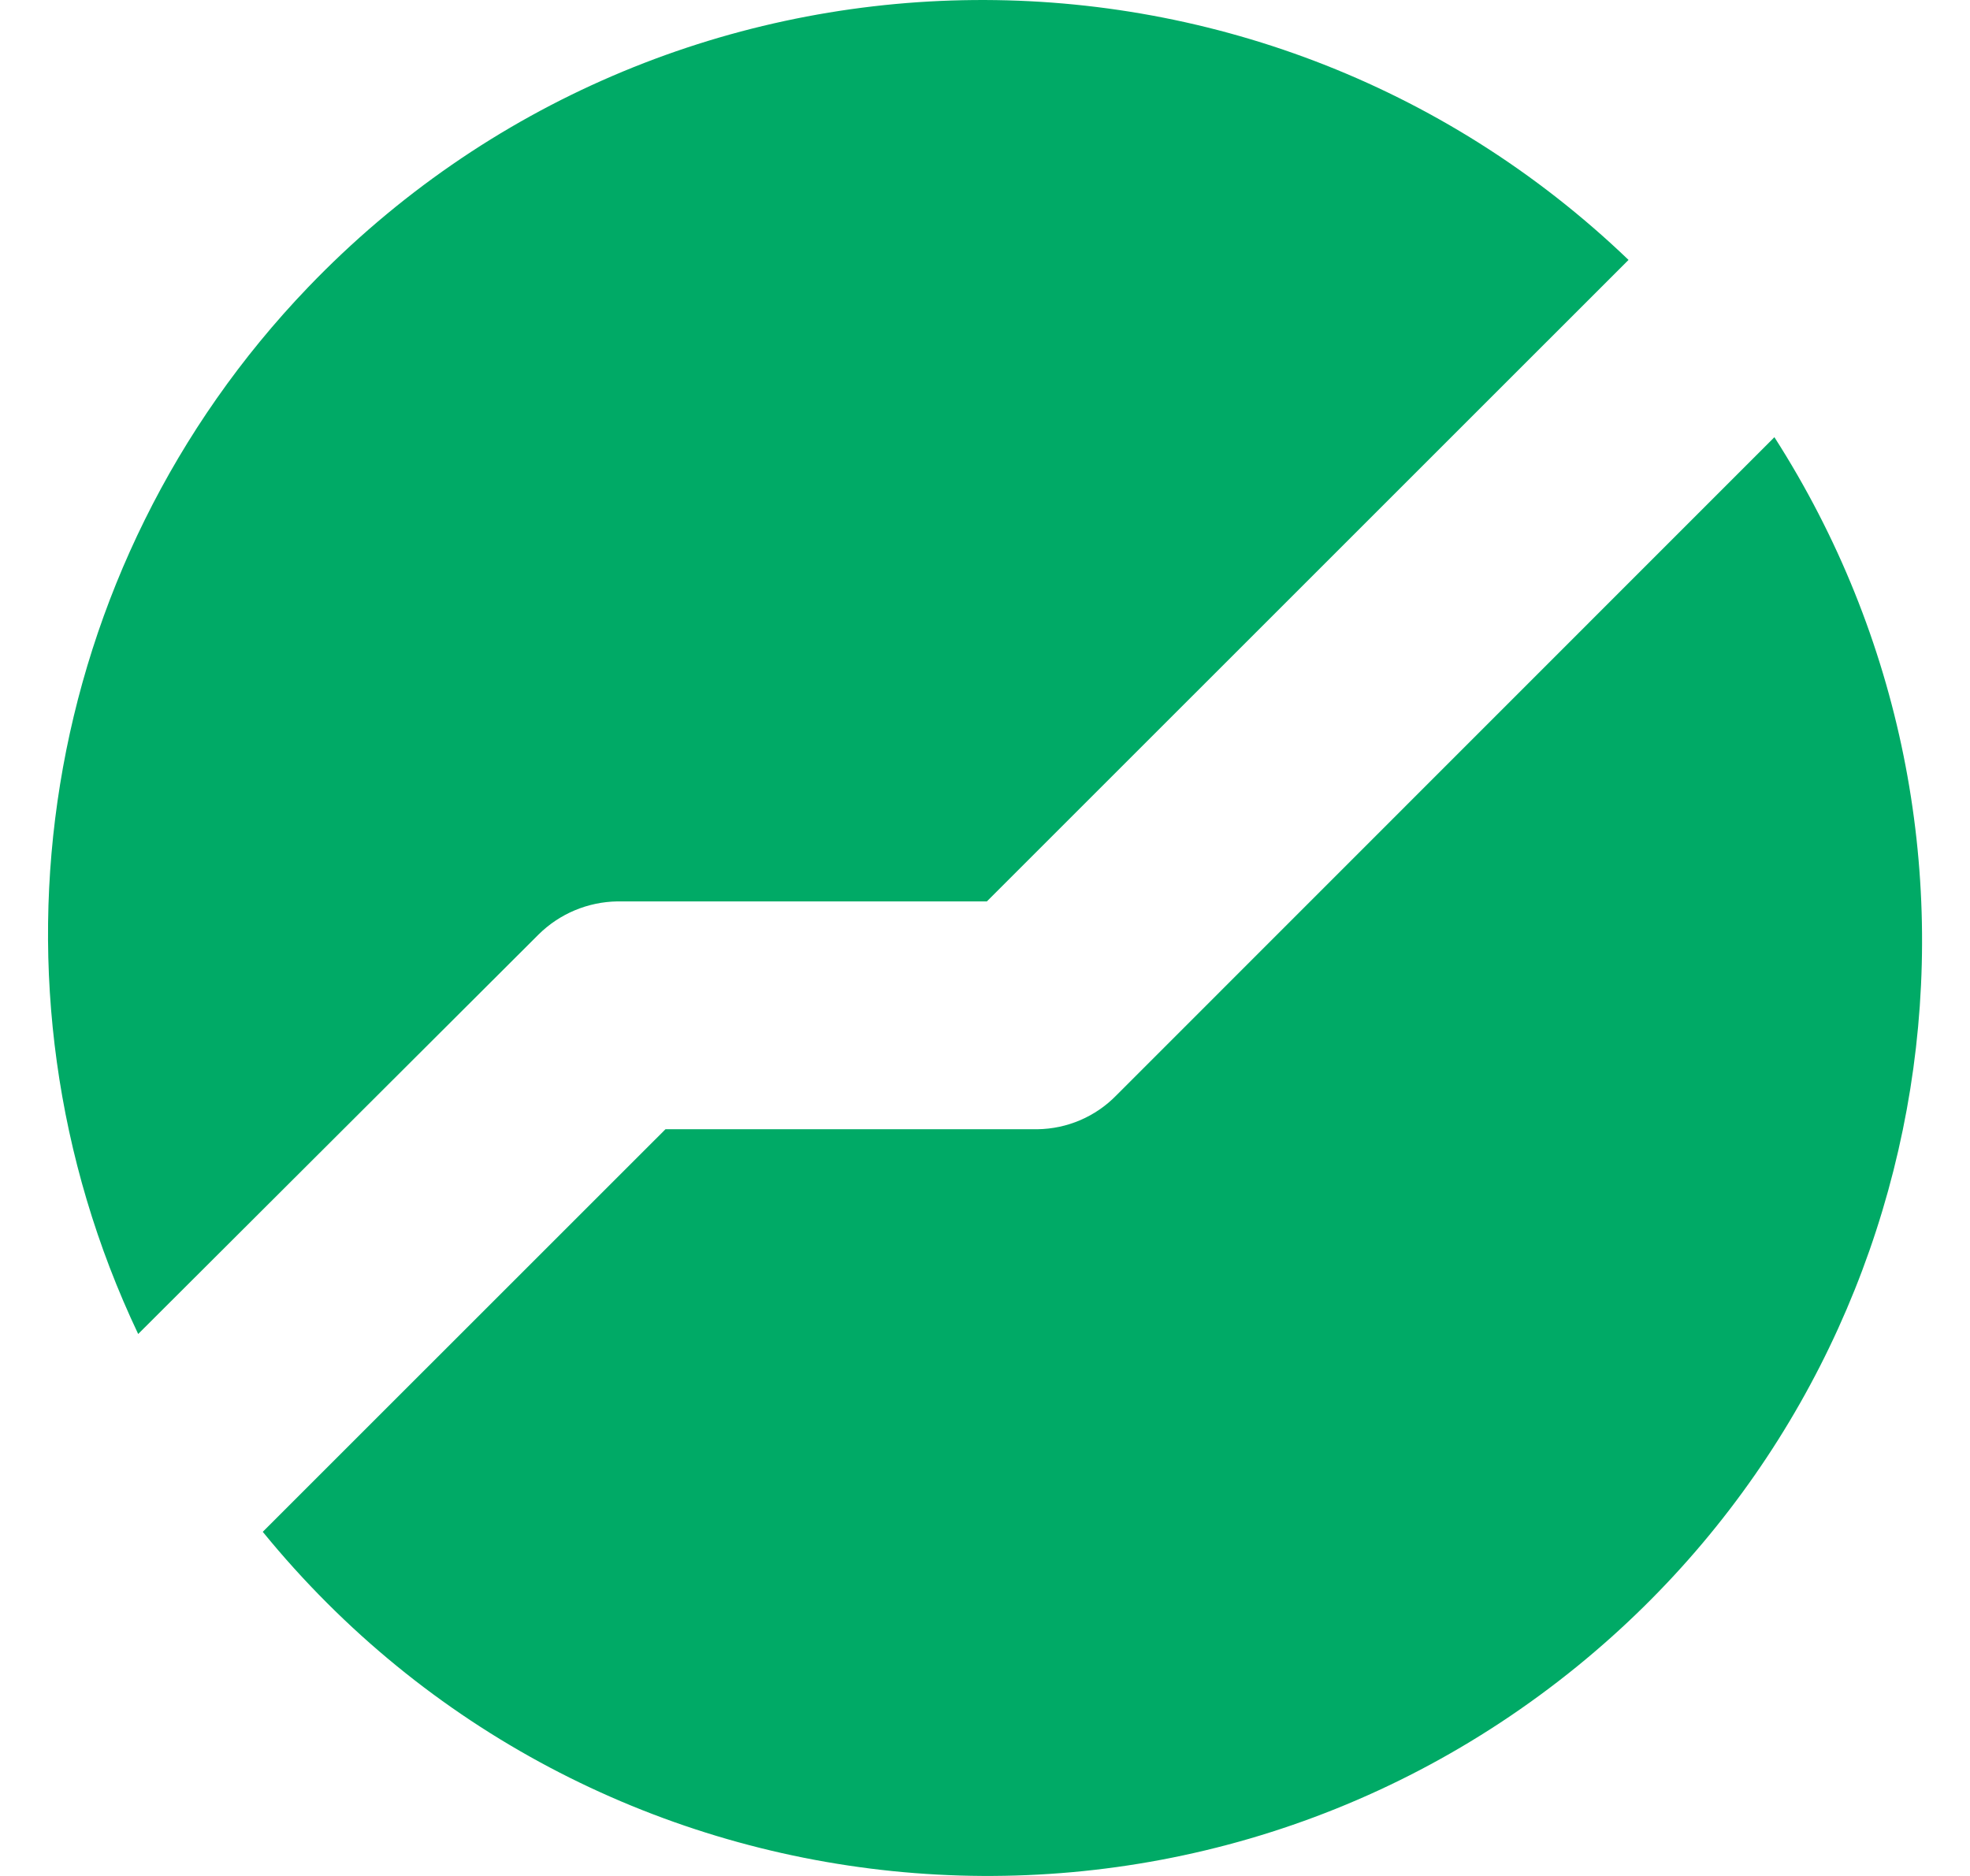 <svg width="21" height="20" viewBox="0 0 21 20" fill="none" xmlns="http://www.w3.org/2000/svg">
<path fill-rule="evenodd" clip-rule="evenodd" d="M6.581 9.61C6.266 9.615 5.965 9.741 5.741 9.963L1.473 14.222C-0.299 10.488 0.422 6.047 3.283 3.064C7.089 -0.904 13.392 -1.035 17.36 2.771L10.52 9.61H6.581ZM11.059 12.039C11.376 12.035 11.679 11.905 11.9 11.678L18.915 4.661C21.646 8.925 20.745 14.559 16.82 17.759C12.554 21.236 6.278 20.596 2.801 16.331L7.094 12.039H11.059Z" fill="#00AA66"/>
</svg>
